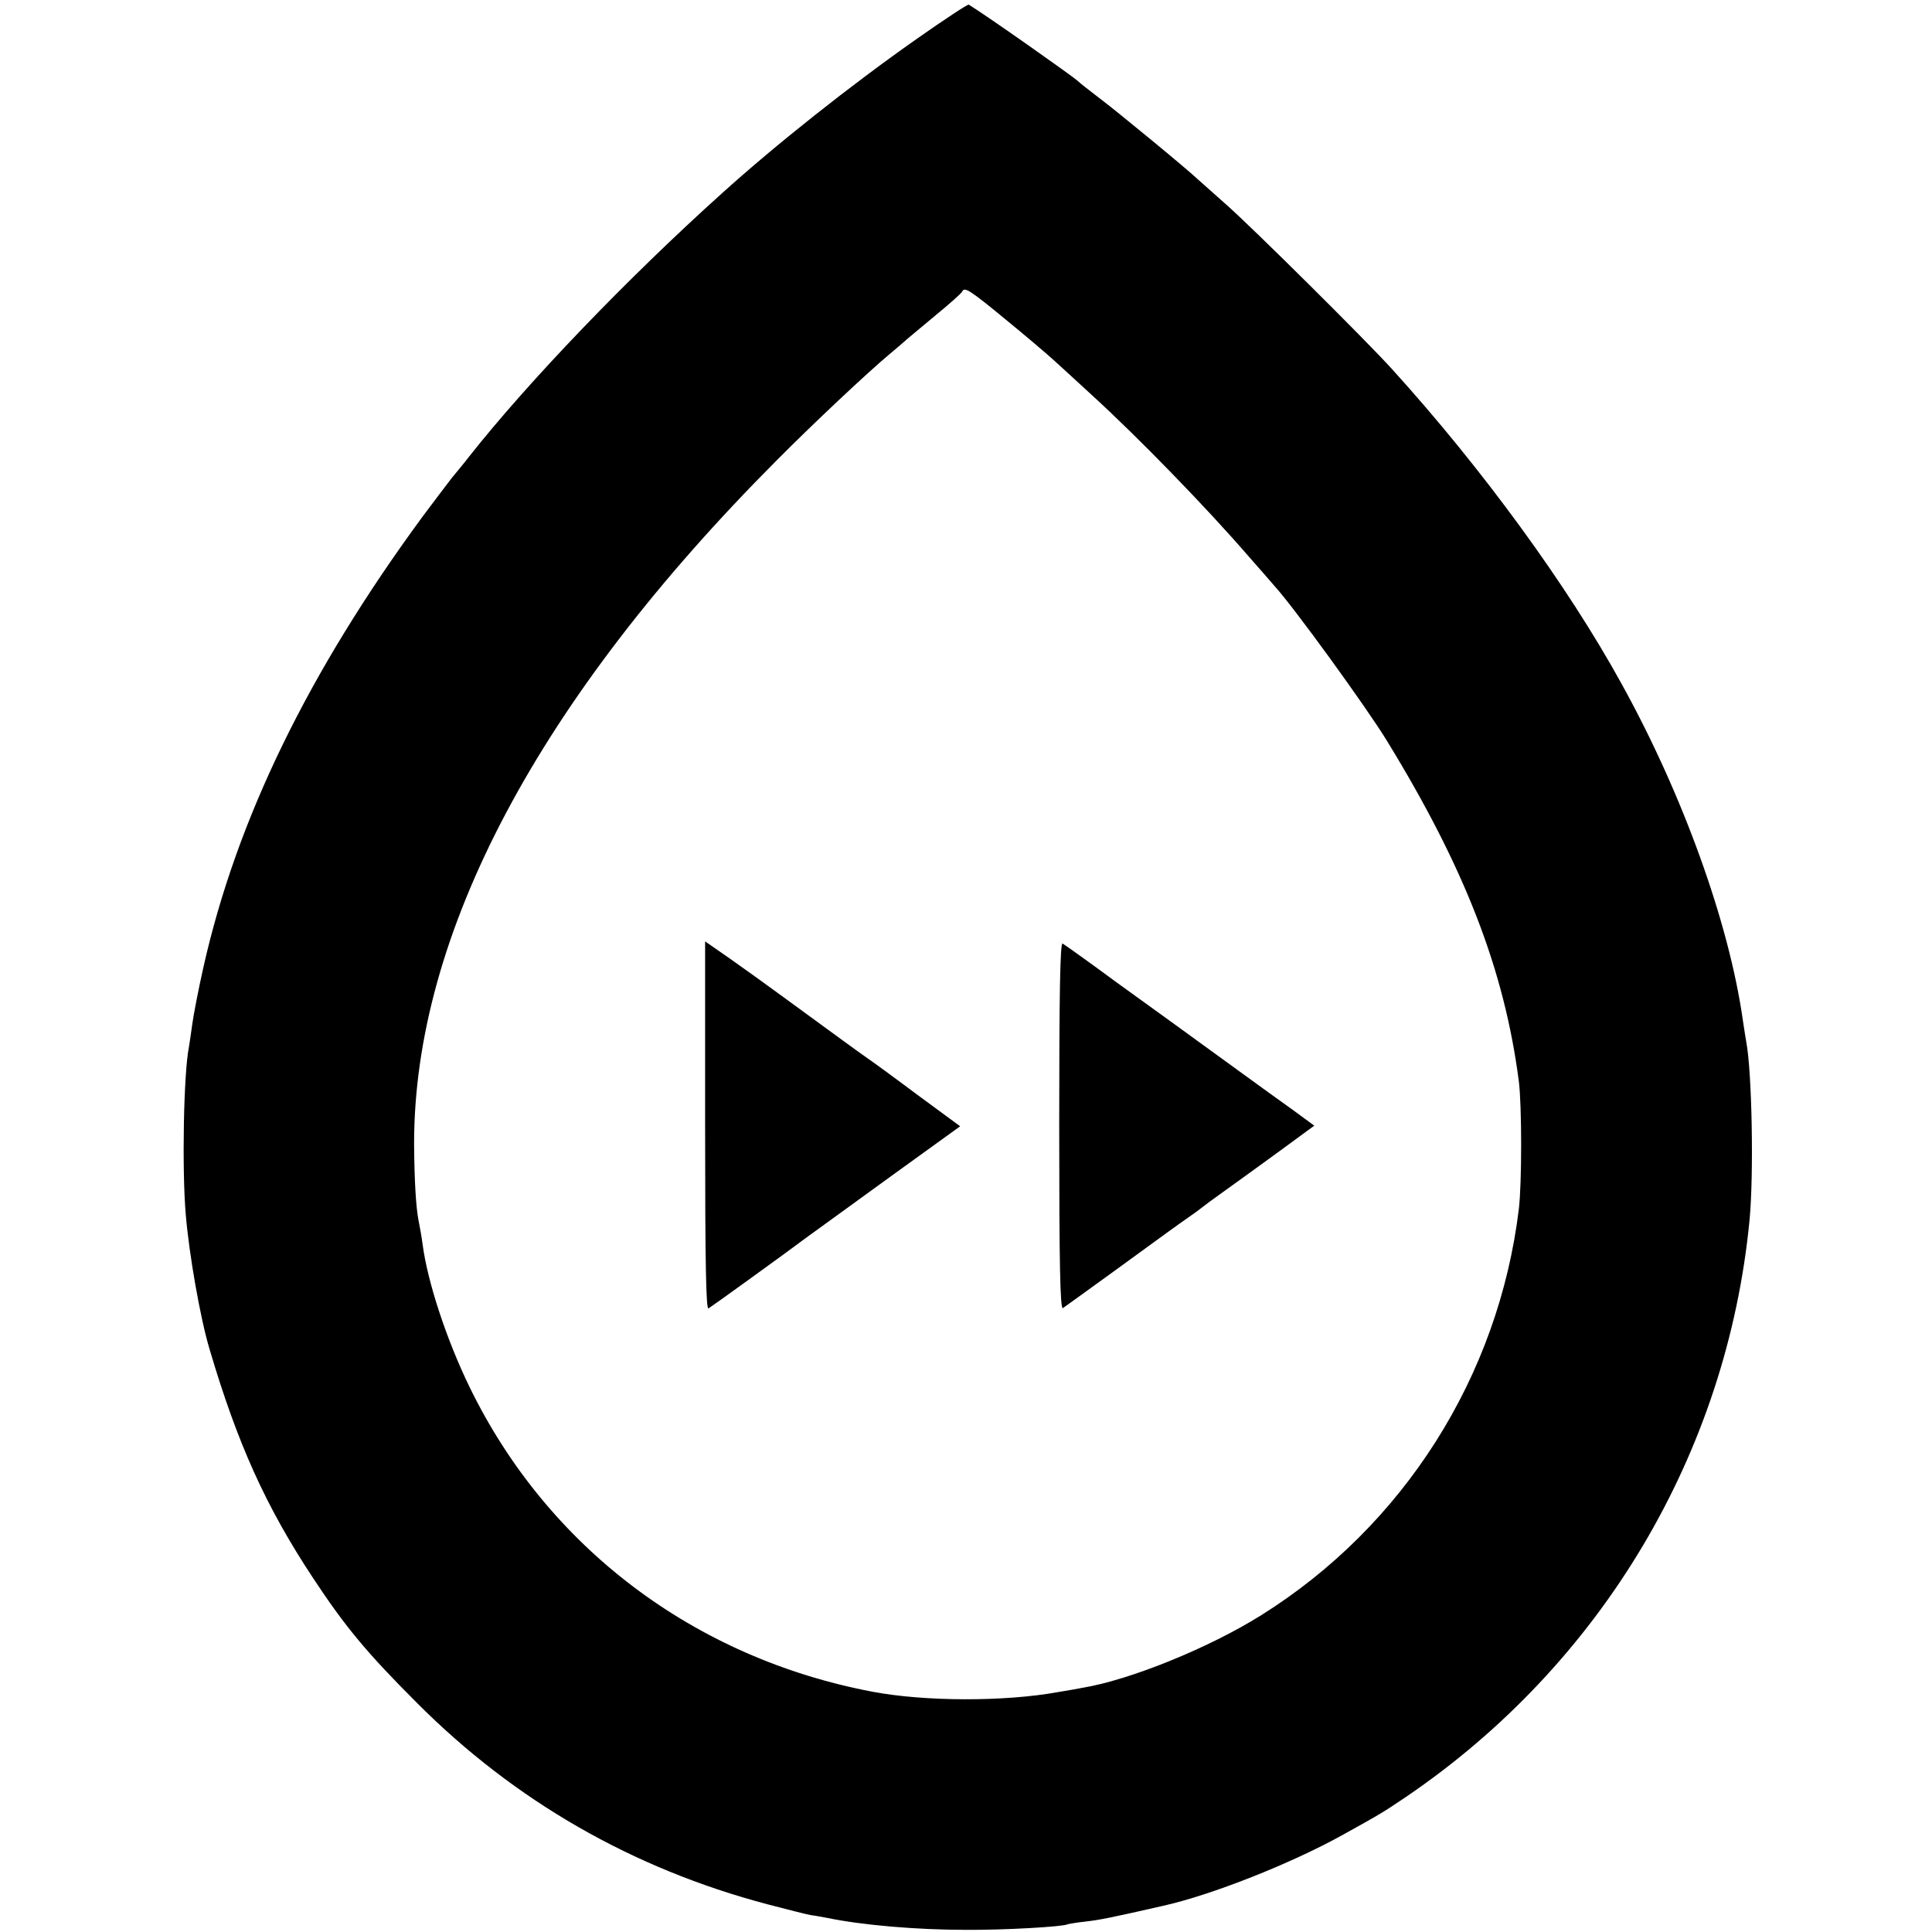 <?xml version="1.0" standalone="no"?>
<!DOCTYPE svg PUBLIC "-//W3C//DTD SVG 20010904//EN"
 "http://www.w3.org/TR/2001/REC-SVG-20010904/DTD/svg10.dtd">
<svg version="1.0" xmlns="http://www.w3.org/2000/svg"
 width="628pt" height="628pt" viewBox="0 0 628 628"
 preserveAspectRatio="xMidYMid meet">
<g transform="translate(0,628) scale(0.1,-0.1)"
fill="#000000" stroke="none">
<path d="M2979 6153 c-215 -151 -457 -343 -633 -502 -309 -278 -630 -613 -821
-855 -16 -21 -42 -52 -56 -69 -14 -18 -57 -75 -96 -127 -370 -504 -604 -983
-712 -1465 -16 -71 -32 -154 -36 -184 -4 -30 -9 -63 -11 -75 -17 -84 -23 -397
-10 -546 11 -129 47 -335 77 -435 91 -308 183 -512 337 -745 105 -159 175
-243 337 -405 318 -319 701 -539 1140 -655 61 -16 124 -32 140 -35 17 -2 40
-7 53 -9 115 -24 294 -39 452 -39 121 -1 316 10 330 18 3 1 29 6 59 9 45 5 89
14 251 51 158 35 418 138 585 231 121 67 131 73 205 123 636 432 1044 1118
1117 1876 14 147 8 481 -11 580 -2 11 -7 43 -11 70 -45 316 -195 733 -395
1094 -175 318 -452 698 -745 1021 -83 92 -455 461 -539 535 -44 39 -84 75 -90
80 -33 32 -270 227 -321 265 -33 25 -66 51 -73 58 -18 16 -290 208 -353 247
-3 2 -79 -48 -170 -112z m288 -910 c65 -53 138 -115 163 -138 25 -23 79 -72
120 -110 149 -136 371 -364 510 -525 36 -41 73 -83 83 -95 63 -69 297 -392
364 -501 254 -414 383 -746 430 -1109 10 -78 10 -332 0 -415 -66 -544 -374
-1030 -837 -1320 -169 -106 -425 -210 -580 -236 -14 -3 -50 -9 -80 -14 -175
-32 -435 -31 -604 1 -580 110 -1056 470 -1309 989 -76 156 -137 343 -153 463
-3 23 -9 58 -13 77 -9 45 -14 130 -15 250 -1 683 404 1447 1179 2224 119 120
297 287 369 347 16 13 34 29 40 34 6 6 52 44 101 85 50 41 92 78 93 83 7 15
25 4 139 -90z"/>
<path d="M2292 2620 c0 -452 3 -598 11 -593 13 8 239 171 322 233 28 20 150
109 273 198 l223 161 -140 103 c-76 57 -149 110 -161 118 -22 15 -115 83 -275
200 -49 36 -127 92 -171 123 l-82 57 0 -600z"/>
<path d="M3443 2620 c0 -448 3 -597 12 -592 6 4 82 59 169 122 173 126 199
145 242 175 16 11 34 24 41 30 6 5 37 28 68 50 31 22 111 80 177 128 l120 88
-68 50 c-38 27 -114 82 -169 122 -55 40 -158 115 -230 167 -71 51 -152 110
-180 130 -73 54 -158 115 -171 123 -8 4 -11 -163 -11 -593z"/>
</g>
</svg>
